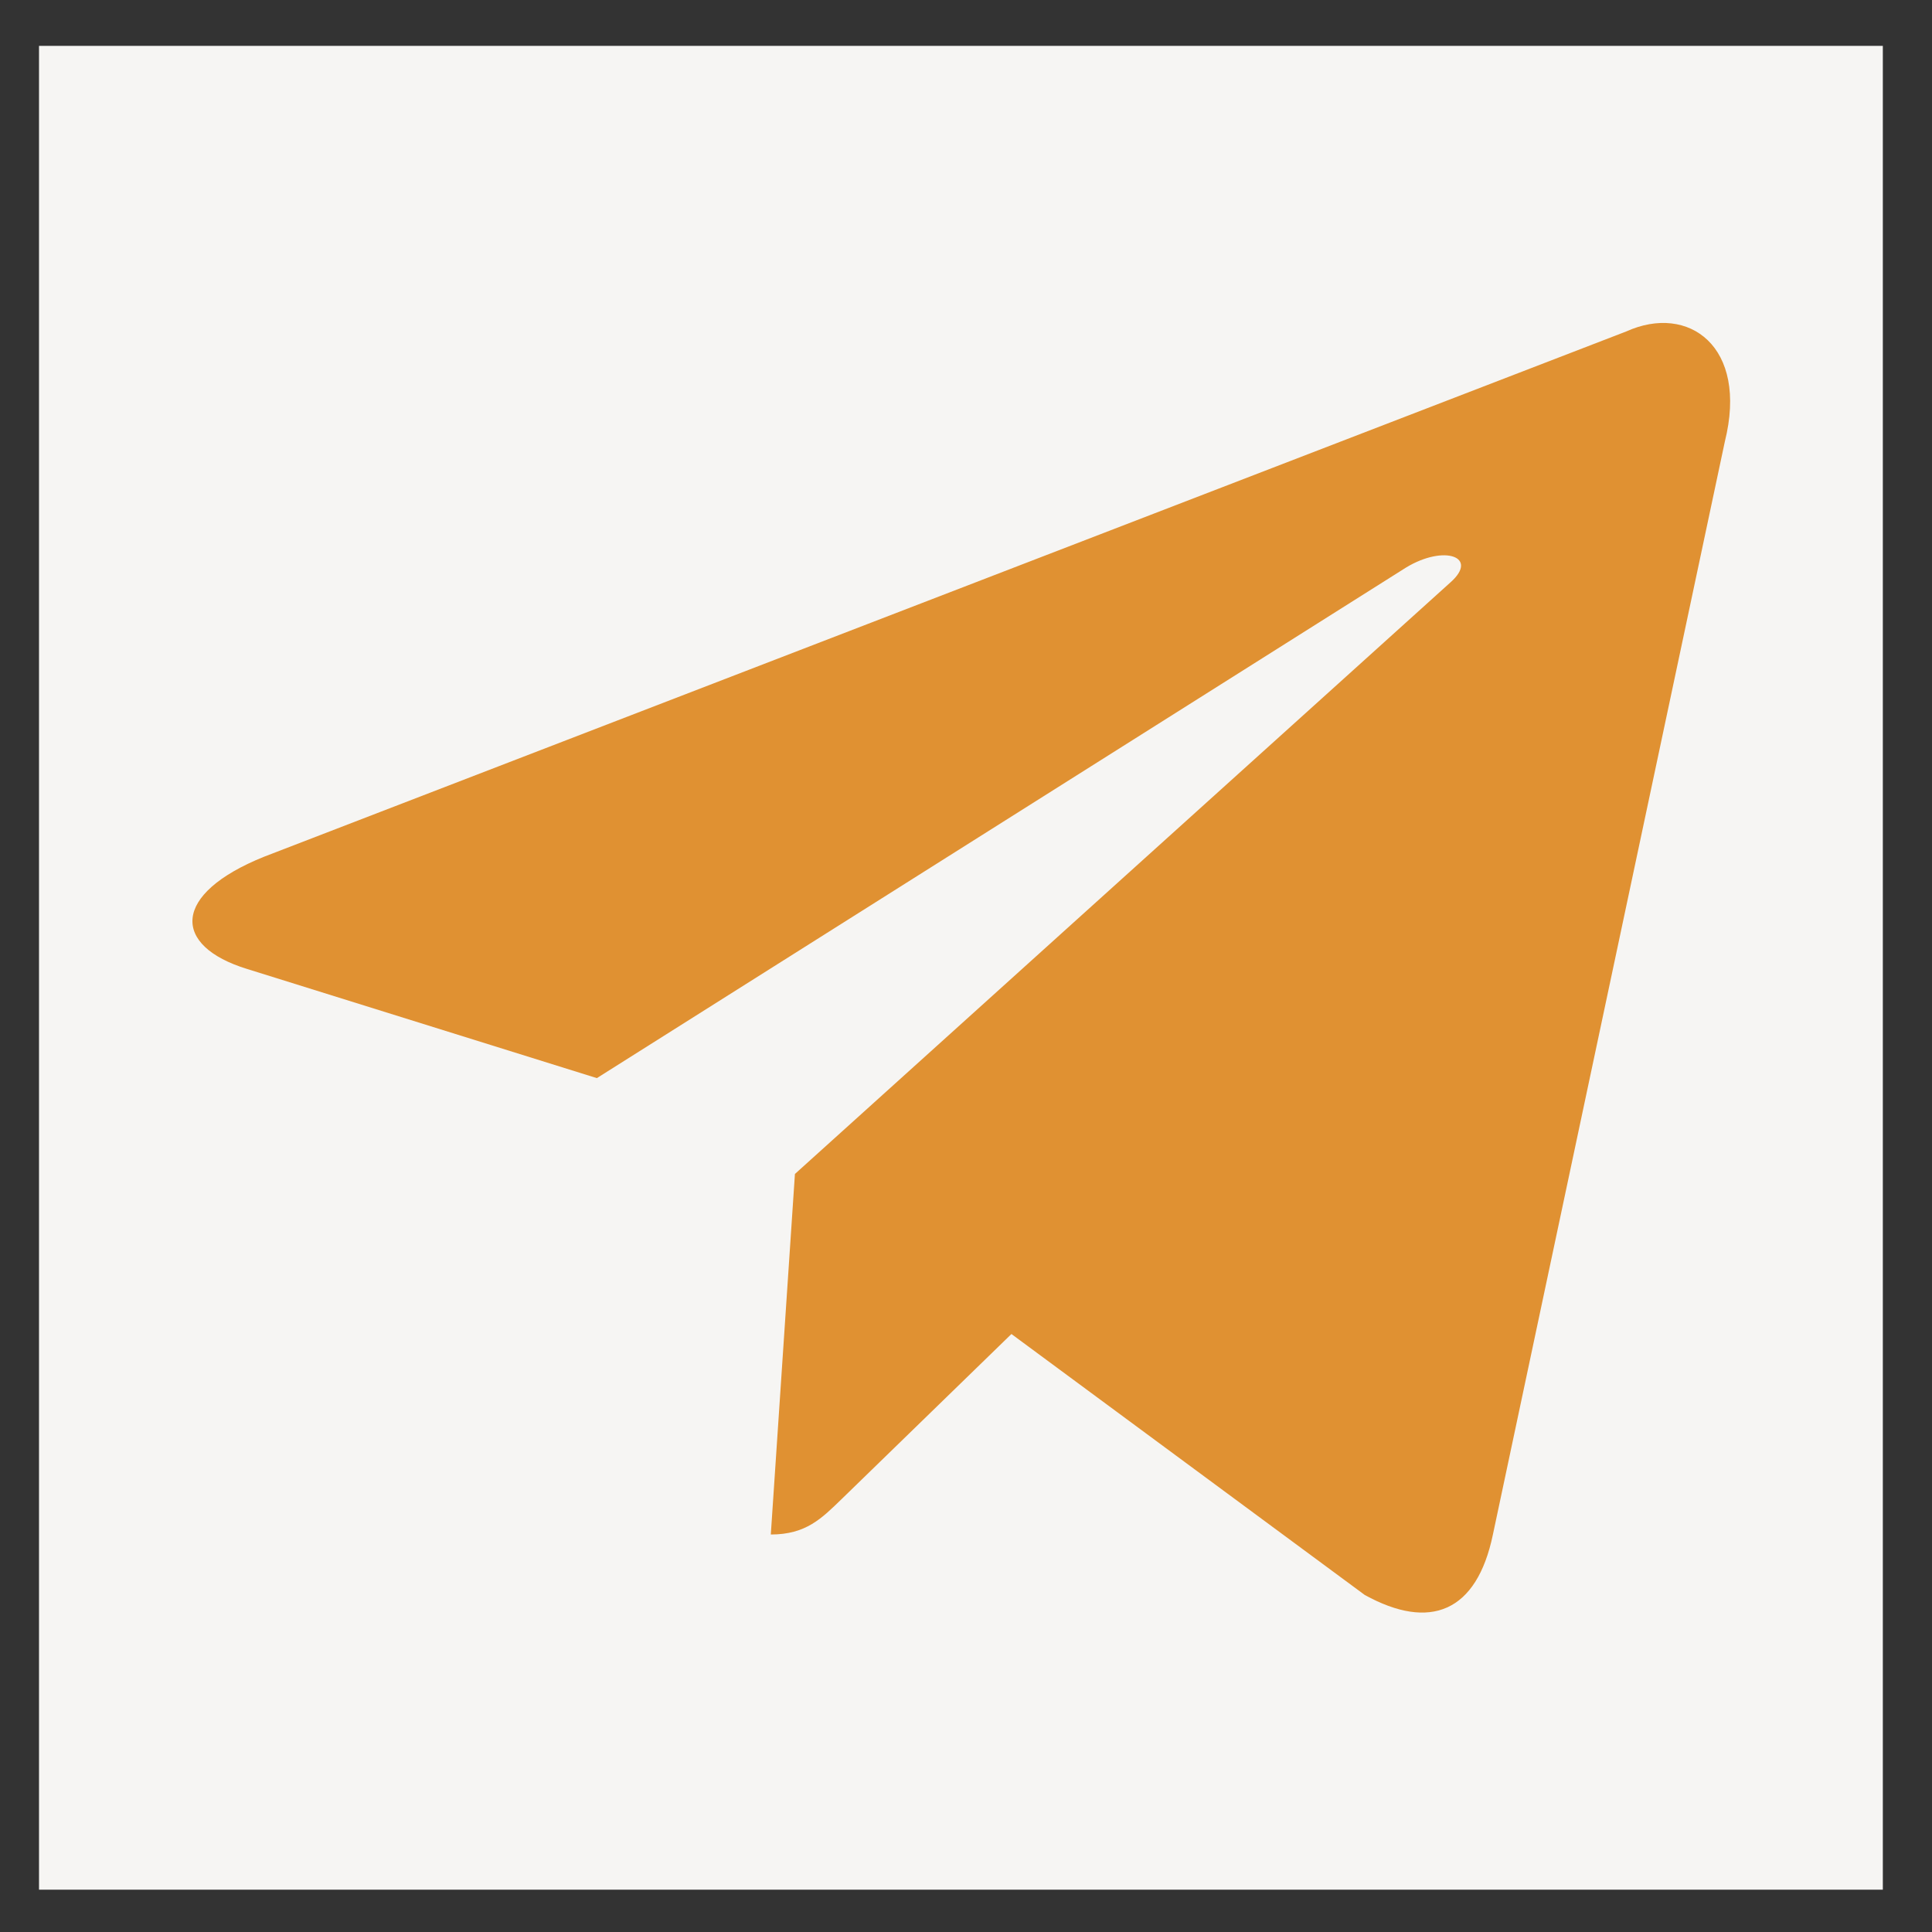 <svg width="31" height="31" viewBox="0 0 31 31" fill="none" xmlns="http://www.w3.org/2000/svg">
<rect x="0" y="0" width="31" height="31" fill="#333333" stroke="none"/>
<g id="bxl:telegram">
<rect width="29.585" height="29.585" transform="translate(0.626 0.736)" fill="#F6F5F3"/>
<path id="Vector" d="M26.095 5.318L4.239 13.746C2.748 14.345 2.757 15.177 3.966 15.548L9.577 17.299L22.56 9.107C23.174 8.734 23.735 8.935 23.274 9.344L12.755 18.837H12.753L12.755 18.838L12.368 24.622C12.935 24.622 13.185 24.362 13.503 24.055L16.229 21.405L21.898 25.592C22.943 26.168 23.694 25.872 23.954 24.625L27.676 7.086C28.057 5.558 27.093 4.867 26.095 5.318Z" fill="#E09132"/>
</g>
</svg>
